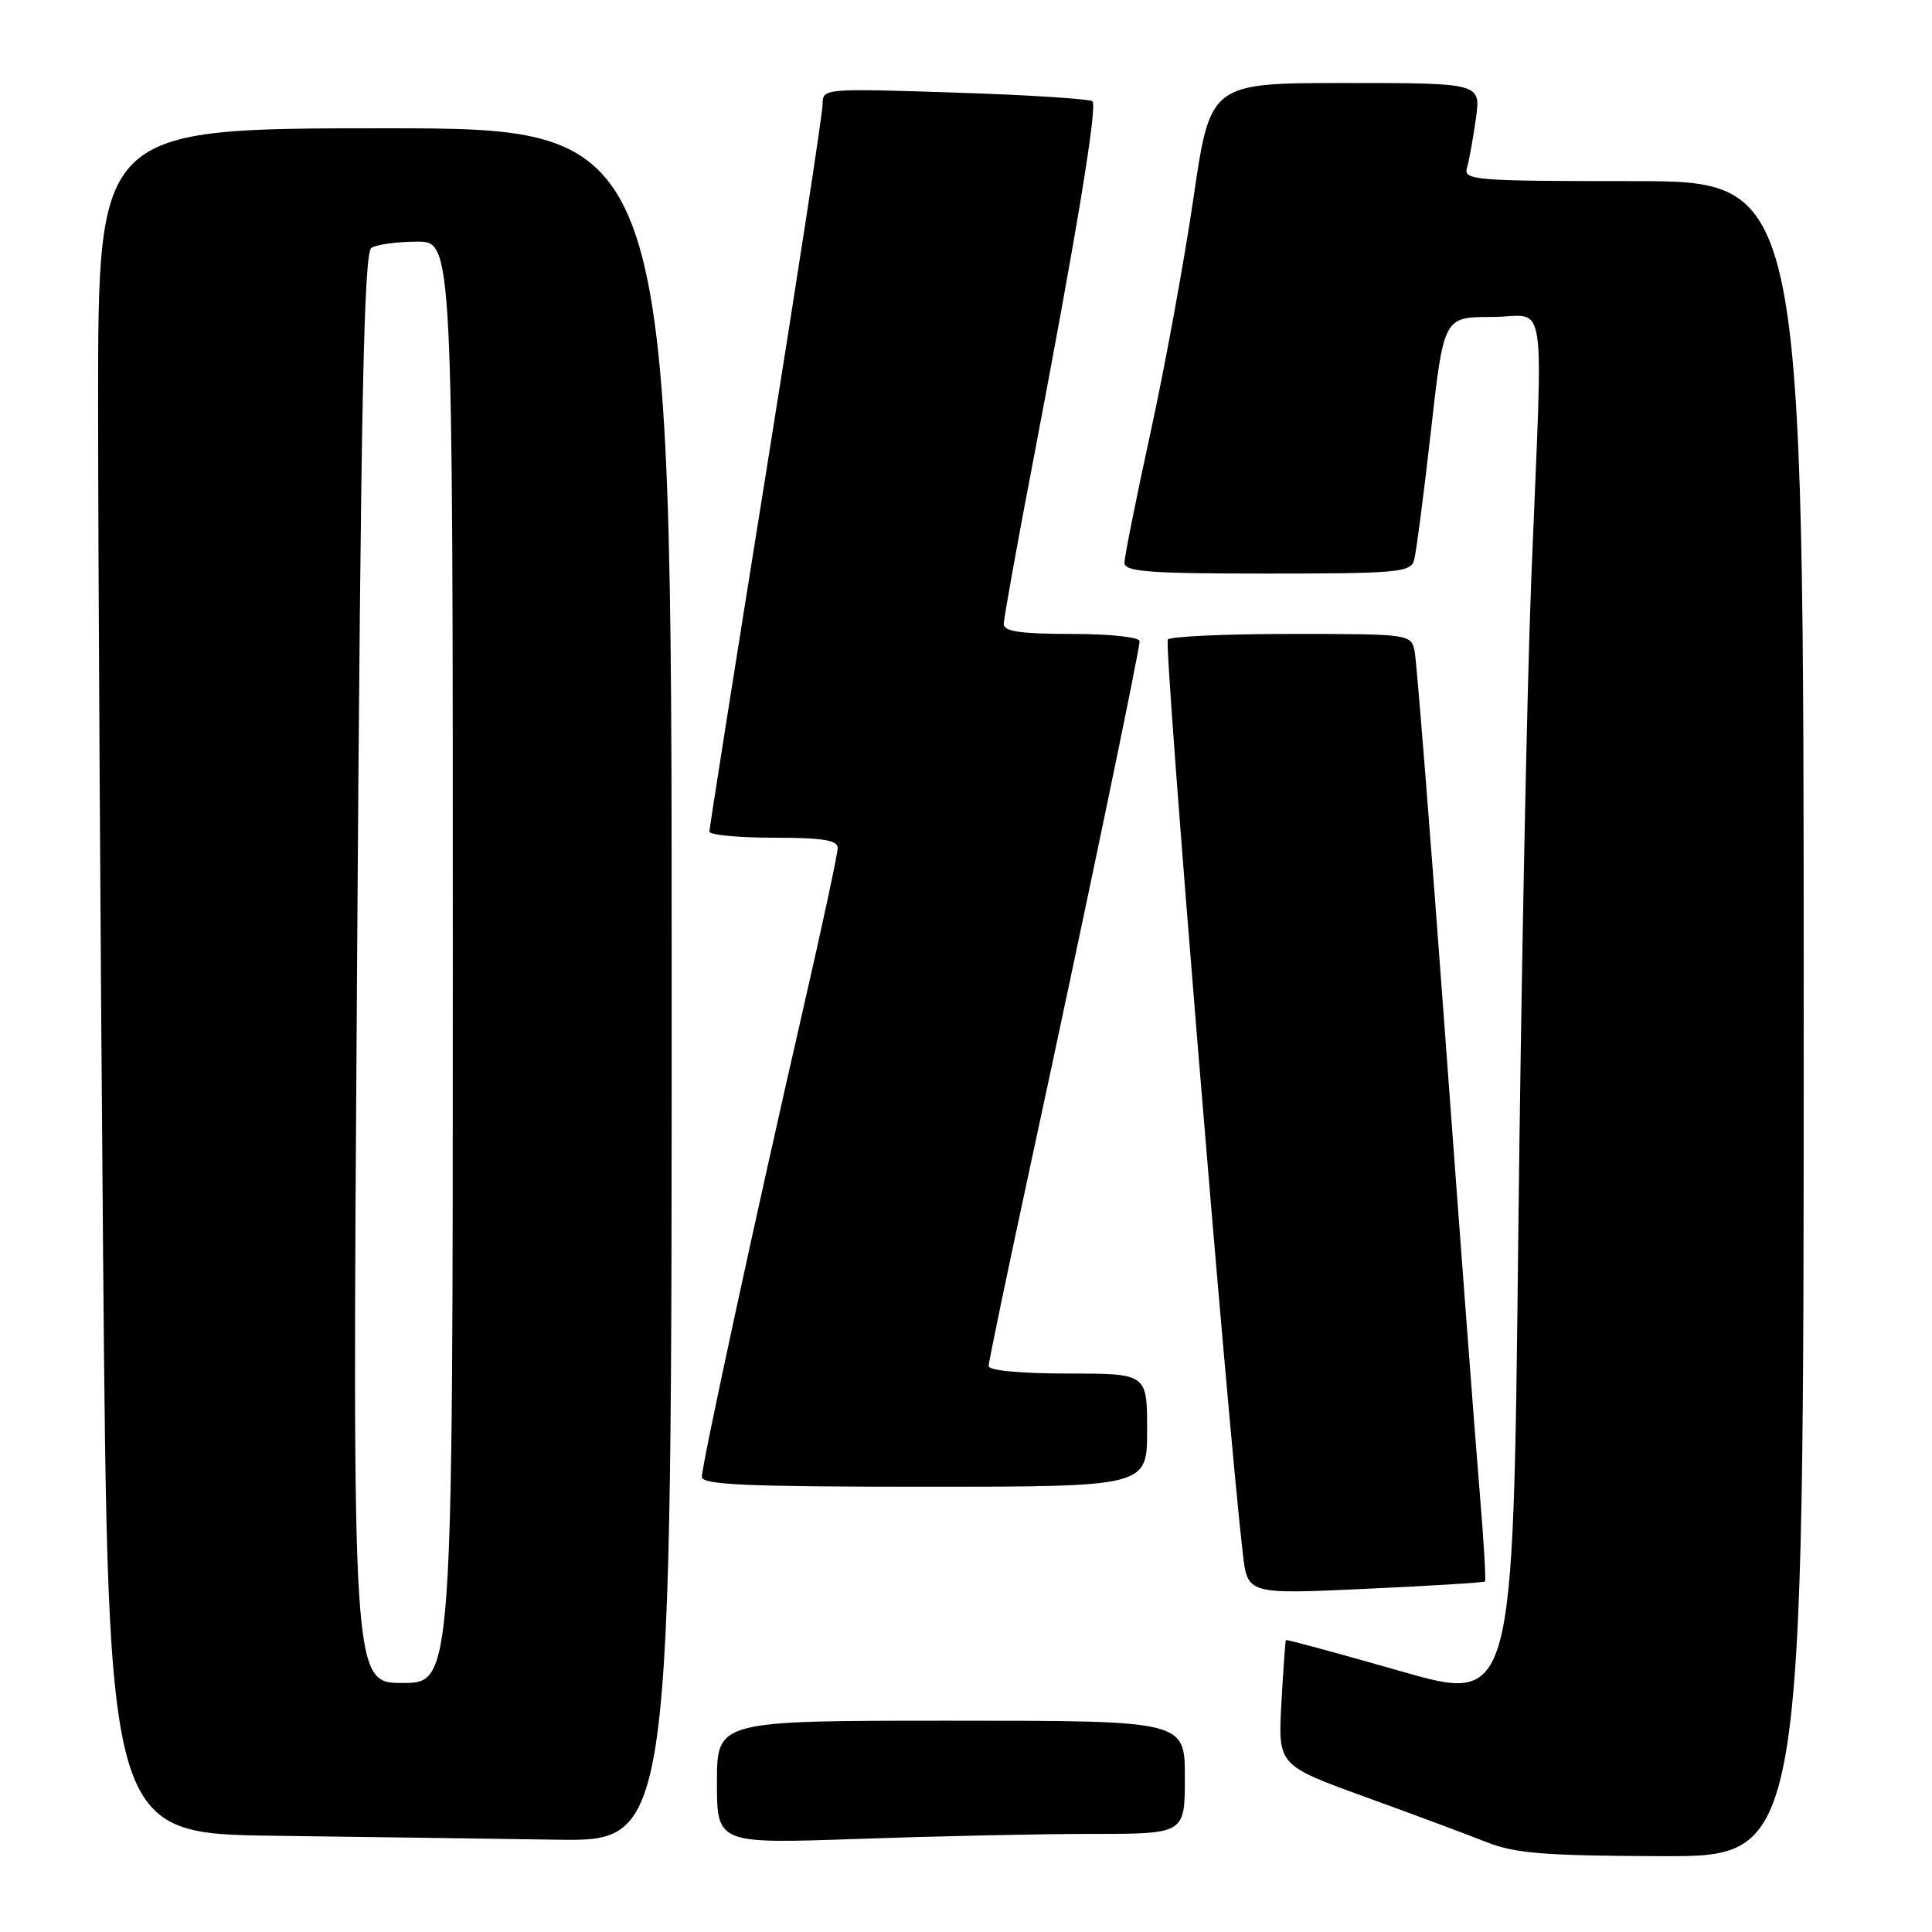 <?xml version="1.0" encoding="UTF-8" standalone="no"?>
<!DOCTYPE svg PUBLIC "-//W3C//DTD SVG 1.1//EN" "http://www.w3.org/Graphics/SVG/1.1/DTD/svg11.dtd" >
<svg xmlns="http://www.w3.org/2000/svg" xmlns:xlink="http://www.w3.org/1999/xlink" version="1.1" viewBox="0 0 256 256">
 <g >
 <path fill="currentColor"
d=" M 239.00 135.00 C 239.00 24.00 239.00 24.00 216.43 24.00 C 195.41 24.00 193.90 23.88 194.38 22.25 C 194.66 21.29 195.19 18.36 195.56 15.75 C 196.23 11.00 196.23 11.00 178.30 11.00 C 160.37 11.00 160.37 11.00 158.14 26.25 C 156.91 34.64 154.35 48.62 152.45 57.32 C 150.55 66.02 149.00 73.78 149.00 74.57 C 149.00 75.76 152.19 76.00 167.93 76.00 C 185.11 76.00 186.91 75.84 187.37 74.25 C 187.64 73.29 188.64 65.64 189.59 57.25 C 191.30 42.00 191.30 42.00 197.65 42.00 C 205.15 42.00 204.47 37.53 202.91 76.50 C 202.32 91.35 201.54 131.00 201.17 164.61 C 200.50 225.72 200.50 225.72 185.52 221.42 C 177.28 219.06 170.47 217.21 170.39 217.32 C 170.31 217.42 170.04 221.19 169.79 225.70 C 169.34 233.91 169.34 233.91 180.92 238.11 C 187.29 240.42 194.53 243.12 197.00 244.10 C 200.74 245.59 204.68 245.90 220.25 245.95 C 239.00 246.00 239.00 246.00 239.00 135.00 Z  M 89.00 130.50 C 89.00 17.00 89.00 17.00 51.00 17.00 C 13.00 17.00 13.00 17.00 13.00 53.33 C 13.00 73.32 13.30 124.16 13.66 166.32 C 14.33 242.96 14.33 242.96 36.41 243.25 C 48.56 243.41 65.36 243.64 73.75 243.77 C 89.00 244.00 89.00 244.00 89.00 130.50 Z  M 144.75 243.00 C 157.00 243.00 157.00 243.00 157.00 235.50 C 157.00 228.00 157.00 228.00 126.00 228.00 C 95.00 228.00 95.00 228.00 95.00 236.16 C 95.00 244.32 95.00 244.32 113.75 243.66 C 124.06 243.30 138.01 243.00 144.75 243.00 Z  M 196.77 209.55 C 196.92 209.41 196.59 203.94 196.04 197.40 C 195.49 190.85 193.44 163.68 191.48 137.00 C 189.52 110.33 187.70 87.49 187.44 86.25 C 186.97 84.03 186.74 84.00 171.04 84.00 C 162.28 84.00 154.95 84.34 154.74 84.75 C 154.22 85.77 162.64 188.31 164.68 205.88 C 165.31 211.25 165.31 211.25 180.90 210.53 C 189.48 210.14 196.62 209.70 196.77 209.55 Z  M 152.00 189.50 C 152.00 182.00 152.00 182.00 141.50 182.00 C 135.23 182.00 131.00 181.60 131.00 181.01 C 131.00 180.46 133.51 168.43 136.57 154.26 C 143.66 121.43 151.00 86.20 151.00 84.96 C 151.00 84.42 147.07 84.00 142.00 84.00 C 135.27 84.00 133.00 83.67 133.00 82.70 C 133.00 81.98 134.76 72.19 136.92 60.95 C 142.61 31.19 145.43 14.10 144.76 13.43 C 144.43 13.10 136.25 12.58 126.58 12.27 C 109.13 11.70 109.00 11.71 109.00 13.83 C 109.00 15.00 105.62 36.98 101.50 62.67 C 97.38 88.35 94.00 109.74 94.00 110.19 C 94.00 110.63 97.83 111.00 102.50 111.00 C 109.04 111.00 111.00 111.32 111.00 112.37 C 111.00 113.13 108.95 122.69 106.44 133.62 C 100.26 160.53 93.00 194.08 93.00 195.69 C 93.00 196.74 98.80 197.00 122.50 197.00 C 152.00 197.00 152.00 197.00 152.00 189.50 Z  M 47.31 128.33 C 47.81 53.15 48.21 33.48 49.22 32.84 C 49.93 32.40 52.64 32.02 55.25 32.02 C 60.00 32.00 60.00 32.00 60.00 127.50 C 60.00 223.00 60.00 223.00 53.34 223.00 C 46.67 223.00 46.67 223.00 47.31 128.33 Z "/>
</g>
</svg>